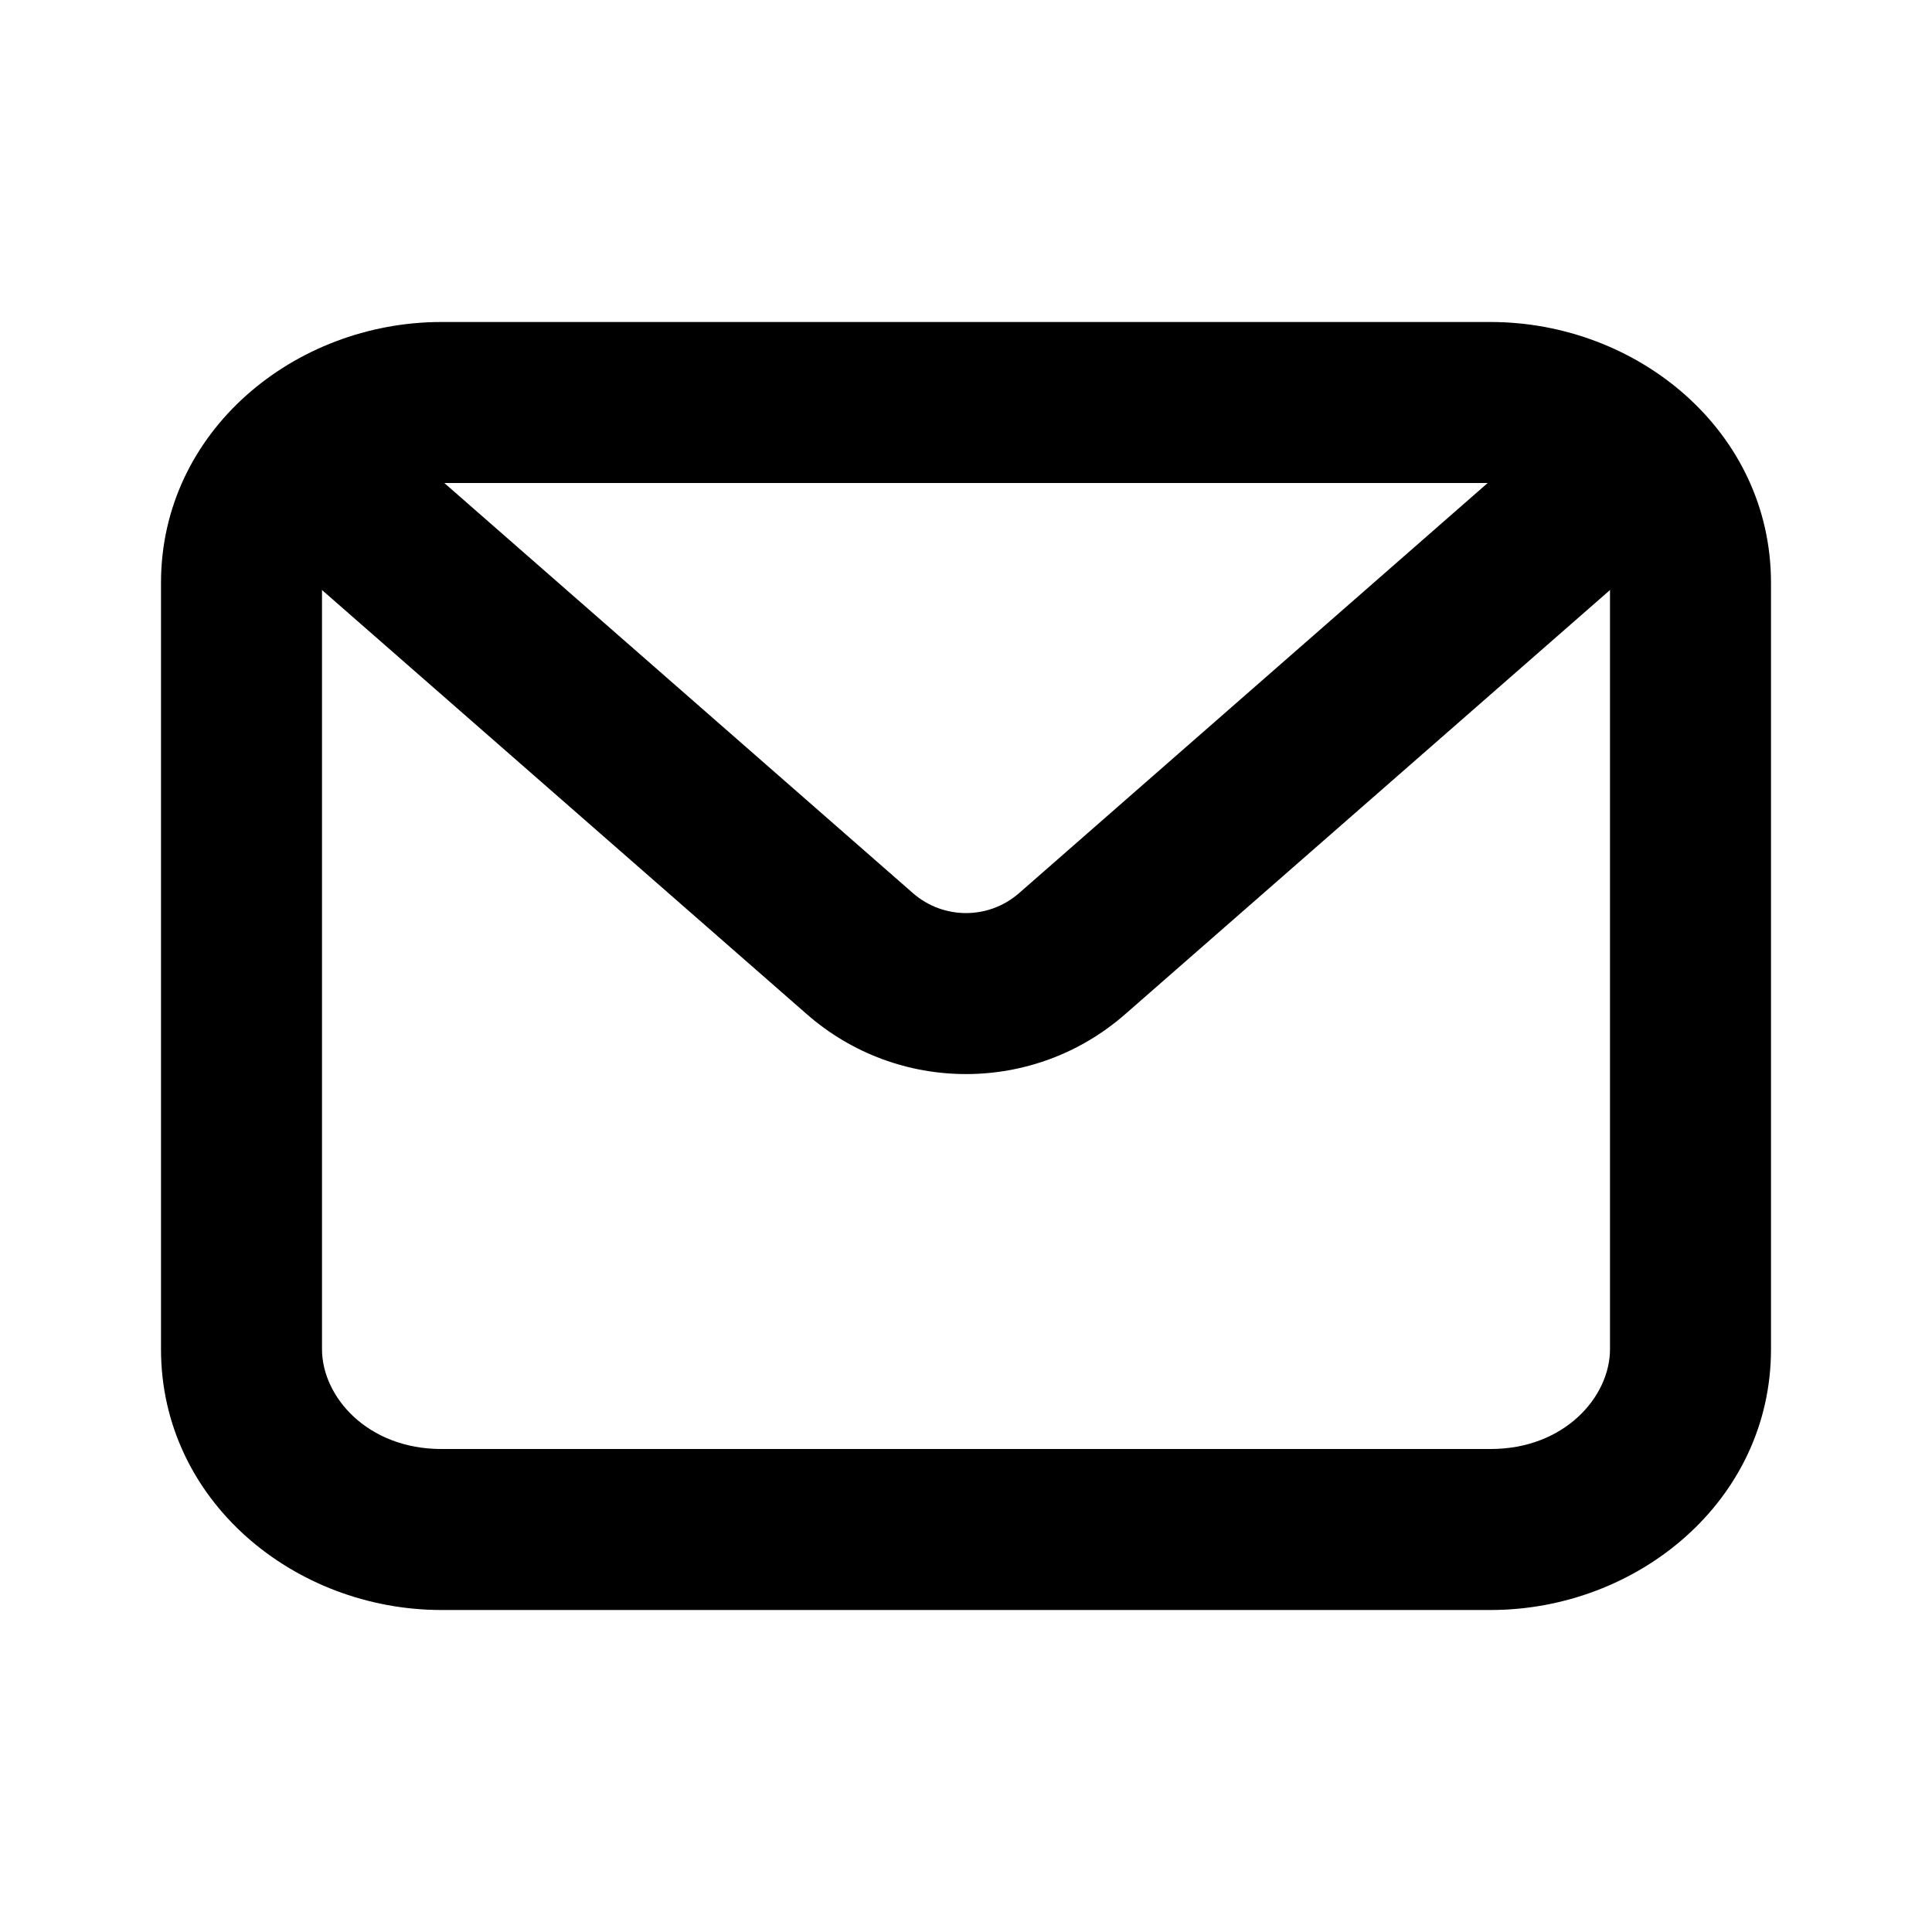 <svg width="100%" height="100%" viewBox="0 0 24 24" fill="none" xmlns="http://www.w3.org/2000/svg">
<path fill-rule="evenodd" clip-rule="evenodd" d="M5.483 6C4.565 6 4 6.649 4 7.24V16.76C4 17.351 4.565 18 5.483 18H18.517C19.436 18 20 17.351 20 16.76V7.24C20 6.649 19.436 6 18.517 6H5.483ZM2 7.24C2 5.356 3.659 4 5.483 4H18.517C20.341 4 22 5.356 22 7.24V16.76C22 18.644 20.341 20 18.517 20H5.483C3.659 20 2 18.644 2 16.76V7.24Z" fill="currentColor"/>
<path fill-rule="evenodd" clip-rule="evenodd" d="M3.247 5.341C3.611 4.926 4.243 4.884 4.659 5.247L11.341 11.095C11.719 11.425 12.281 11.425 12.659 11.095L19.341 5.247C19.757 4.884 20.389 4.926 20.753 5.341C21.116 5.757 21.074 6.389 20.659 6.753L13.976 12.6C12.844 13.59 11.156 13.59 10.024 12.6L3.341 6.753C2.926 6.389 2.884 5.757 3.247 5.341Z" fill="currentColor"/>
</svg>
